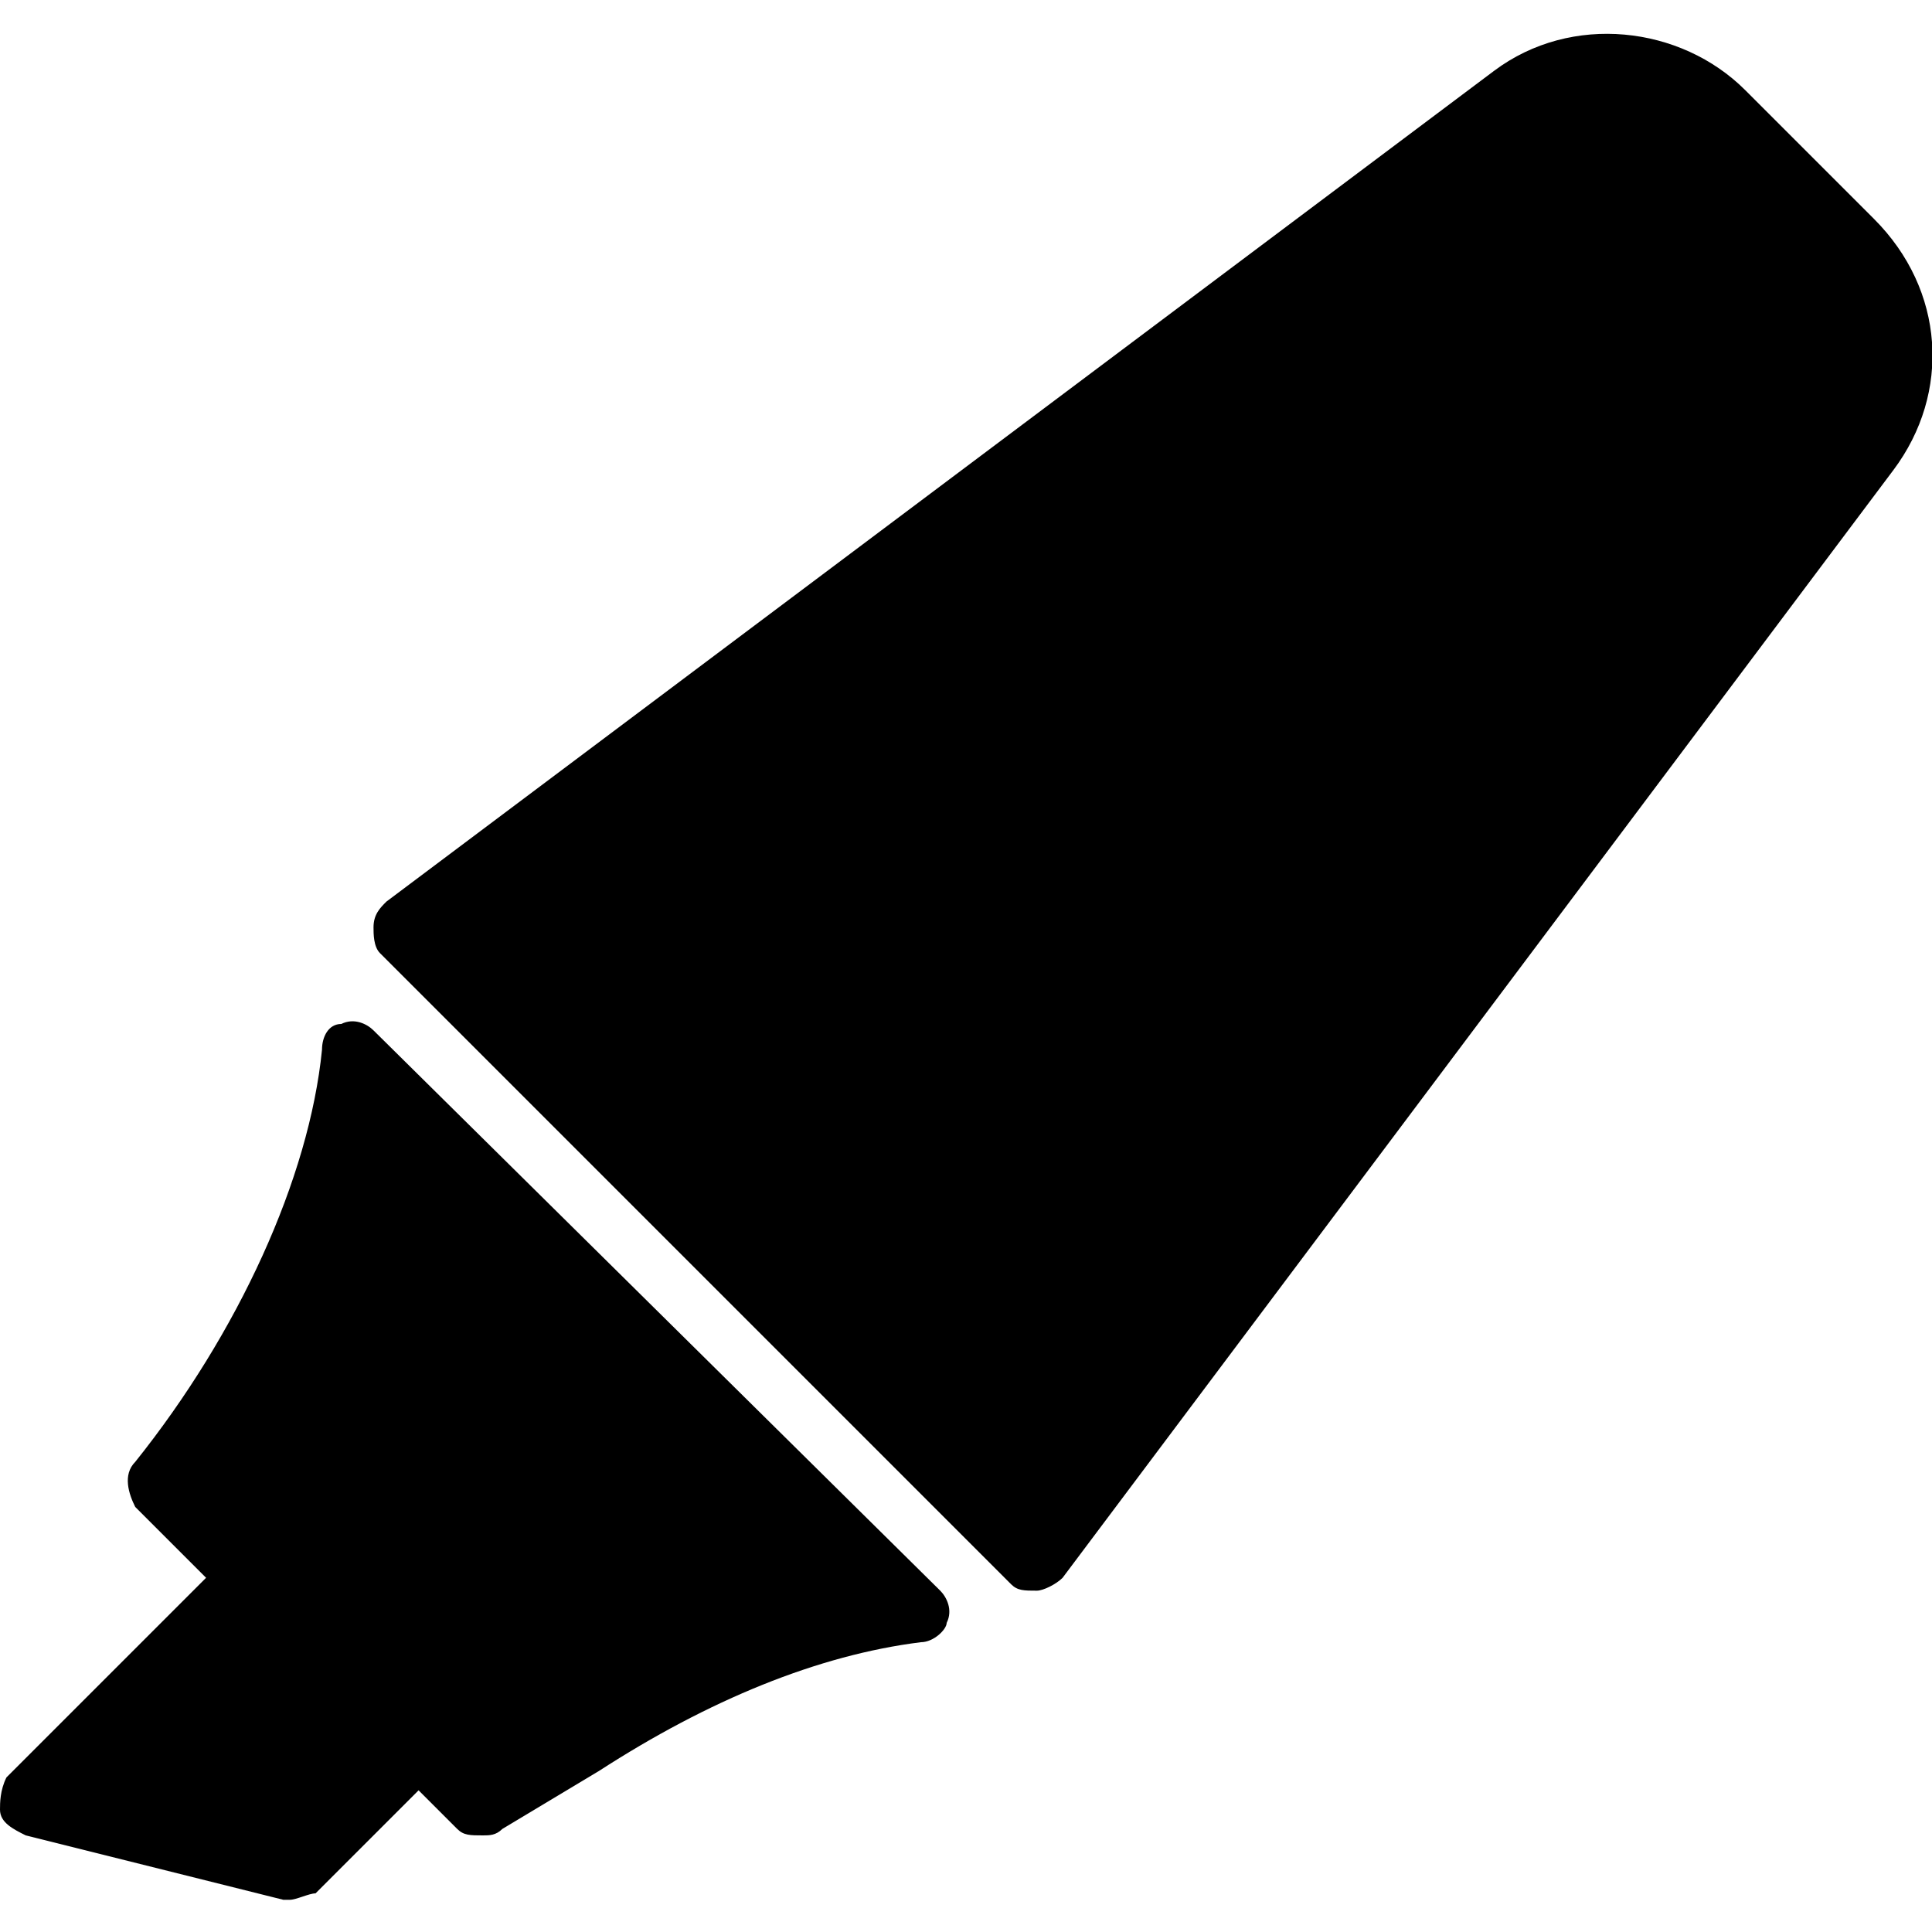 <?xml version="1.0" encoding="utf-8"?>
<!-- Generator: Adobe Illustrator 19.0.0, SVG Export Plug-In . SVG Version: 6.00 Build 0)  -->
<svg version="1.1" id="Layer_1" xmlns="http://www.w3.org/2000/svg" xmlns:xlink="http://www.w3.org/1999/xlink" x="0px" y="0px"
	 viewBox="0 0 30 30" style="enable-background:new 0 0 30 30;" xml:space="preserve">
<g>
	<path d="M5.8,16c-0.1-0.1-0.3-0.2-0.5-0.1C5.1,15.9,5,16.1,5,16.3c-0.2,2-1.3,4.4-2.9,6.4c-0.2,0.2-0.1,0.5,0,0.7l1.1,1.1l-3.1,3.1
		C0,27.8,0,28,0,28.1c0,0.2,0.2,0.3,0.4,0.4l4,1c0,0,0.1,0,0.1,0c0.1,0,0.3-0.1,0.4-0.1l1.6-1.6l0.6,0.6c0.1,0.1,0.2,0.1,0.4,0.1
		c0.1,0,0.2,0,0.3-0.1l1.5-0.9c1.7-1.1,3.4-1.8,5-2c0.2,0,0.4-0.2,0.4-0.3c0.1-0.2,0-0.4-0.1-0.5L5.8,16z"/>
	<path d="M29.1,3.4l-2-2c-1-1-2.7-1.2-3.9-0.3L6,14c-0.1,0.1-0.2,0.2-0.2,0.4c0,0.1,0,0.3,0.1,0.4l9.8,9.8c0.1,0.1,0.2,0.1,0.4,0.1
		c0,0,0,0,0,0c0.1,0,0.3-0.1,0.4-0.2L29.4,7.3C30.3,6.1,30.2,4.5,29.1,3.4z"/>
</g>
</svg>
